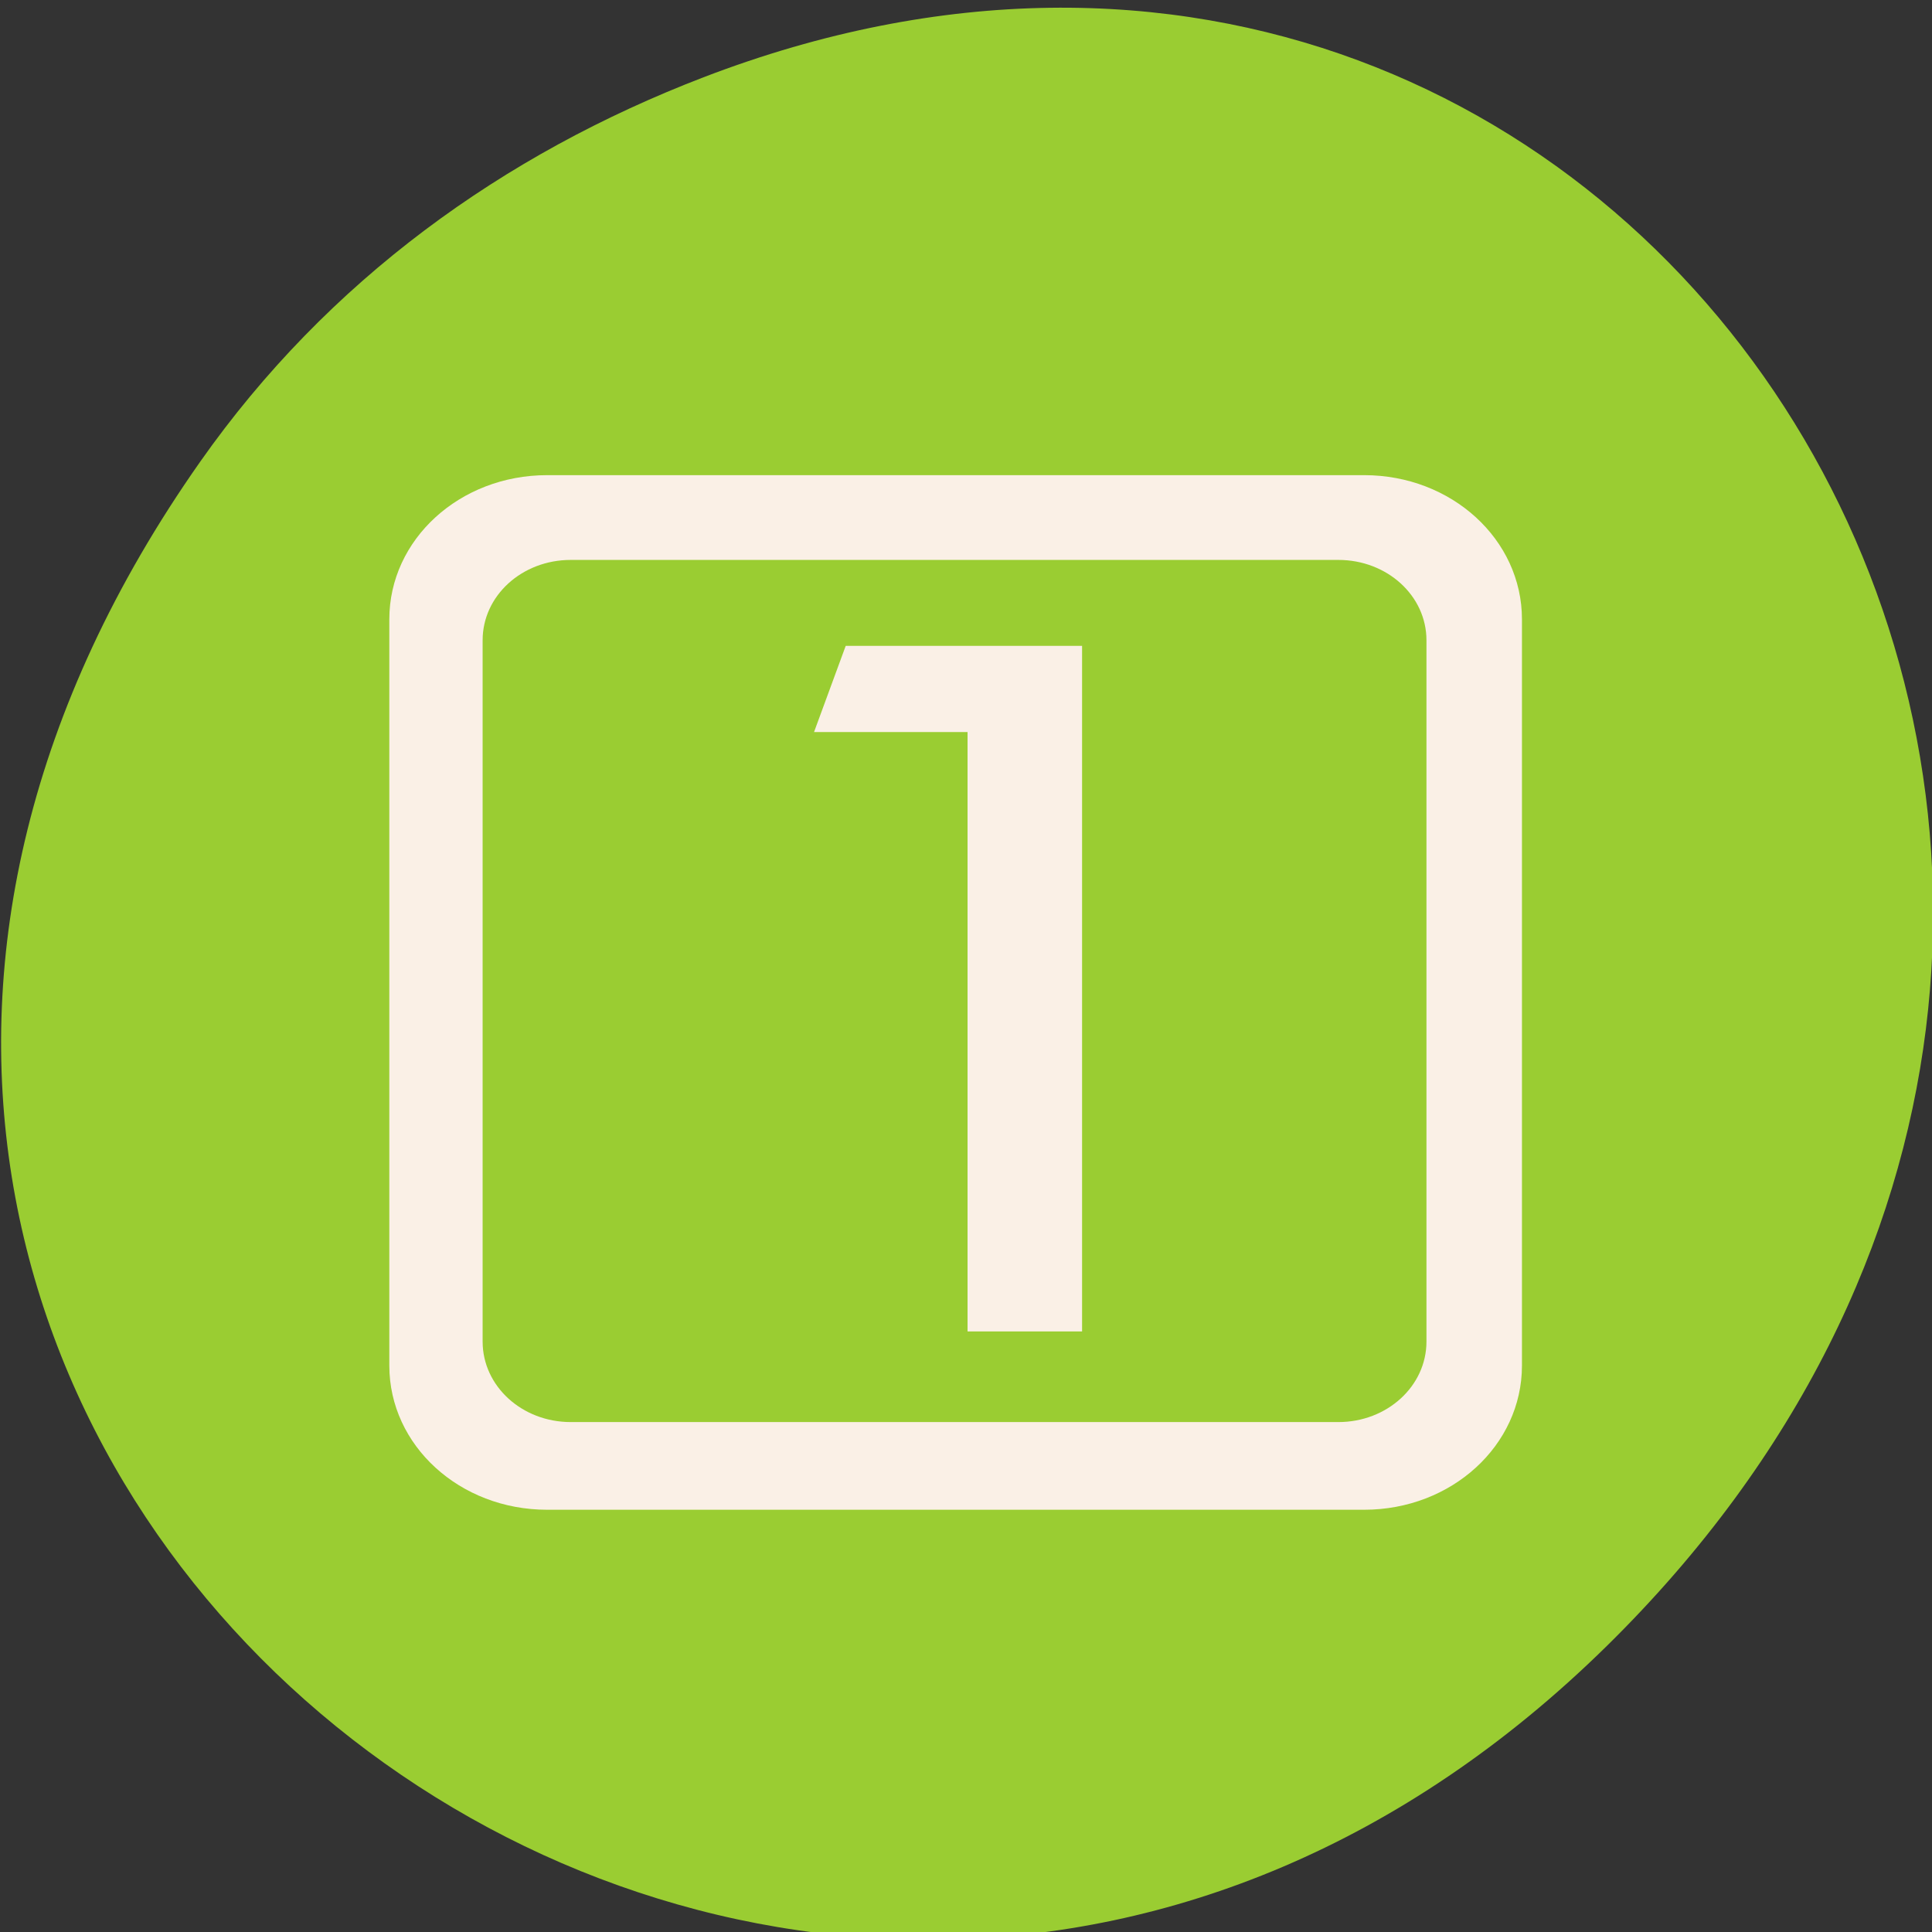 <svg xmlns="http://www.w3.org/2000/svg" viewBox="0 0 256 256"><rect x="0" y="0" width="256" height="256" fill="#333333" stroke="none"/><defs><clipPath><rect rx="4" y="1" x="1" height="46" width="46" style="fill:#1890d0"/></clipPath><clipPath><rect rx="4" y="1" x="1" height="46" width="46" style="fill:#1890d0"/></clipPath><clipPath><rect rx="4" y="1" x="1" height="46" width="46" style="fill:#1890d0"/></clipPath><clipPath><rect rx="4" y="1" x="1" height="46" width="46" style="fill:#1890d0"/></clipPath><clipPath><rect rx="4" y="1" x="1" height="46" width="46" style="fill:#1890d0"/></clipPath><clipPath><rect rx="4" y="1" x="1" height="46" width="46" style="fill:#1890d0"/></clipPath><clipPath><rect rx="4" y="1" x="1" height="46" width="46" style="fill:#1890d0"/></clipPath><clipPath><rect rx="4" y="1" x="1" height="46" width="46" style="fill:#1890d0"/></clipPath><clipPath><rect rx="4" y="1" x="1" height="46" width="46" style="fill:#1890d0"/></clipPath><clipPath><rect rx="4" y="1" x="1" height="46" width="46" style="fill:#1890d0"/></clipPath><clipPath><rect rx="4" y="1" x="1" height="46" width="46" style="fill:#1890d0"/></clipPath><clipPath><rect rx="4" y="1" x="1" height="46" width="46" style="fill:#1890d0"/></clipPath><clipPath><rect rx="4" y="1" x="1" height="46" width="46" style="fill:#1890d0"/></clipPath><clipPath><rect rx="4" y="1" x="1" height="46" width="46" style="fill:#1890d0"/></clipPath></defs><g transform="translate(0 -796.36)"><path d="m 240.11 1032.97 c 92.05 -130.93 -77.948 -263.6 -186.39 -156.91 -102.17 100.51 -7.449 256.68 119.69 207.86 26.526 -10.185 49.802 -26.914 66.7 -50.948 z" transform="matrix(-1 0 0 -1 266.63 1890.52)" style="fill:#9acd32;color:#000"/><path d="m 143.38 972.78 h -15.175 v -79.42 h -20.341 l 4.197 -11.42 h 31.32 v 90.84 m -70.884 -113.46 c -11.584 0 -20.91 8.519 -20.91 19.1 v 98.89 c 0 10.581 9.326 19.1 20.91 19.1 h 108.26 c 11.584 0 20.91 -8.519 20.91 -19.1 v -98.89 c 0 -10.581 -9.326 -19.1 -20.91 -19.1 h -108.26 z m 3.13 11.233 h 101.71 c 6.462 0 11.676 4.742 11.676 10.645 v 92.93 c 0 5.903 -5.214 10.665 -11.676 10.665 h -101.71 c -6.462 0 -11.676 -4.762 -11.676 -10.665 v -92.93 c 0 -5.903 5.214 -10.645 11.676 -10.645 z" style="fill:#faf0e6"/></g></svg>